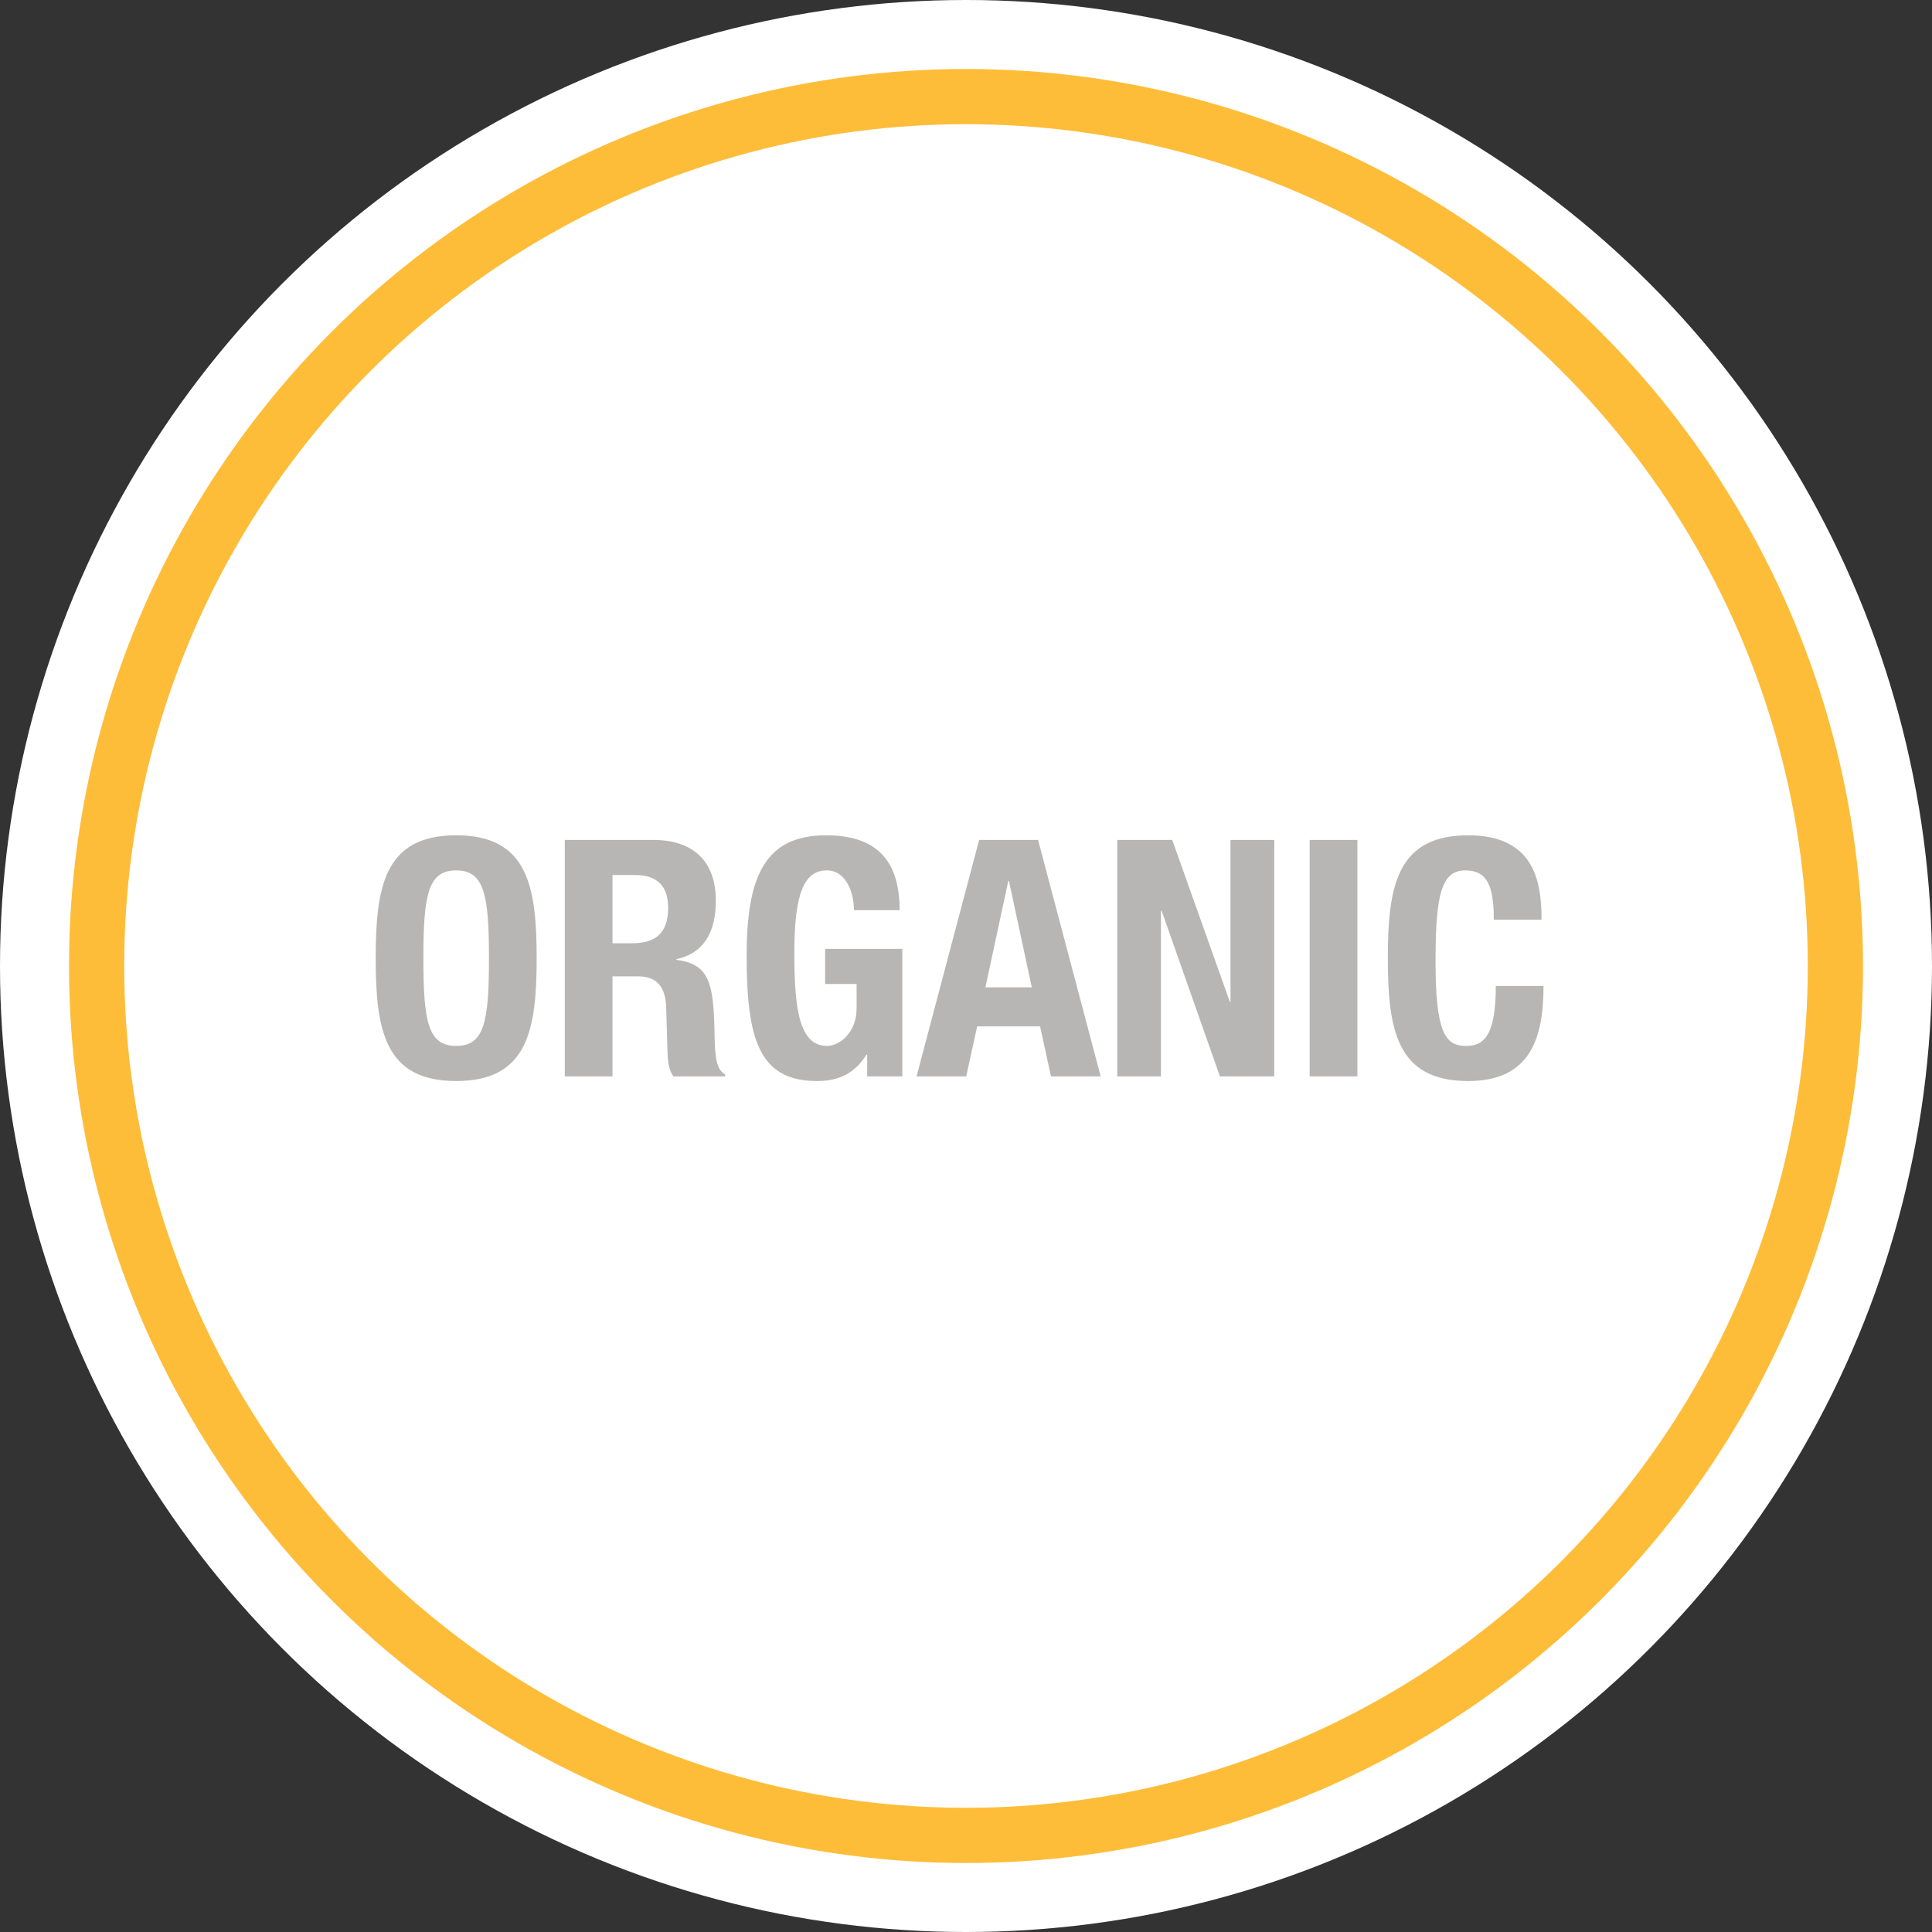 <svg height="140" viewBox="0 0 140 140" width="140" xmlns="http://www.w3.org/2000/svg"><rect x="0" y="0" width="140" height="140" fill="#333333" stroke="none"/><g fill="none" fill-rule="evenodd" transform=""><circle cx="70" cy="70" fill="#fff" r="70"/><circle cx="70" cy="70" r="63" stroke="#febd39" stroke-width="4"/><path d="m27.224 69.432c0-5.208.648-8.904 5.832-8.904s5.832 3.696 5.832 8.904-.648 8.904-5.832 8.904-5.832-3.696-5.832-8.904zm3.456 0c0 4.608.336 6.36 2.376 6.36s2.376-1.752 2.376-6.36c0-4.584-.336-6.36-2.376-6.36s-2.376 1.776-2.376 6.36zm10.248 8.568v-17.136h6.384c2.856 0 4.56 1.464 4.56 4.416 0 2.304-.912 3.816-2.856 4.224v.048c2.352.312 2.688 1.608 2.76 5.232.024 1.824.12 2.712.768 3.072v.144h-3.744c-.36-.48-.408-1.128-.432-1.8l-.096-3.288c-.072-1.344-.624-2.16-2.04-2.16h-1.848v7.248zm3.456-14.592v4.944h1.44c1.656 0 2.592-.72 2.592-2.568 0-1.584-.792-2.376-2.4-2.376zm20.808 2.544h-3.312c0-1.248-.552-2.88-1.968-2.88-1.656 0-2.352 1.704-2.352 6 0 4.128.384 6.72 2.376 6.72.84 0 2.136-.888 2.136-2.736v-1.752h-2.28v-2.544h5.592v9.24h-2.544v-1.584h-.048c-.84 1.344-1.968 1.92-3.6 1.92-4.248 0-5.088-3.168-5.088-9.096 0-5.76 1.344-8.712 5.76-8.712 3.768 0 5.328 1.944 5.328 5.424zm7.872-2.112-1.656 7.704h3.36l-1.656-7.704zm-6.648 14.16 4.536-17.136h4.272l4.536 17.136h-3.6l-.792-3.624h-4.56l-.792 3.624zm14.544-17.136h3.984l4.176 11.736h.048v-11.736h3.168v17.136h-3.936l-4.224-12h-.048v12h-3.168zm17.4 17.136h-3.456v-17.136h3.456zm13.344-11.352h-3.456c0-2.496-.504-3.576-2.064-3.576-1.728 0-2.16 1.728-2.16 6.6 0 5.184.72 6.12 2.208 6.12 1.224 0 2.16-.624 2.16-4.344h3.456c0 3.72-.912 6.888-5.448 6.888-5.184 0-5.832-3.696-5.832-8.904s.648-8.904 5.832-8.904c4.944 0 5.304 3.624 5.304 6.12z" fill="#b8b5b5"/></g></svg>